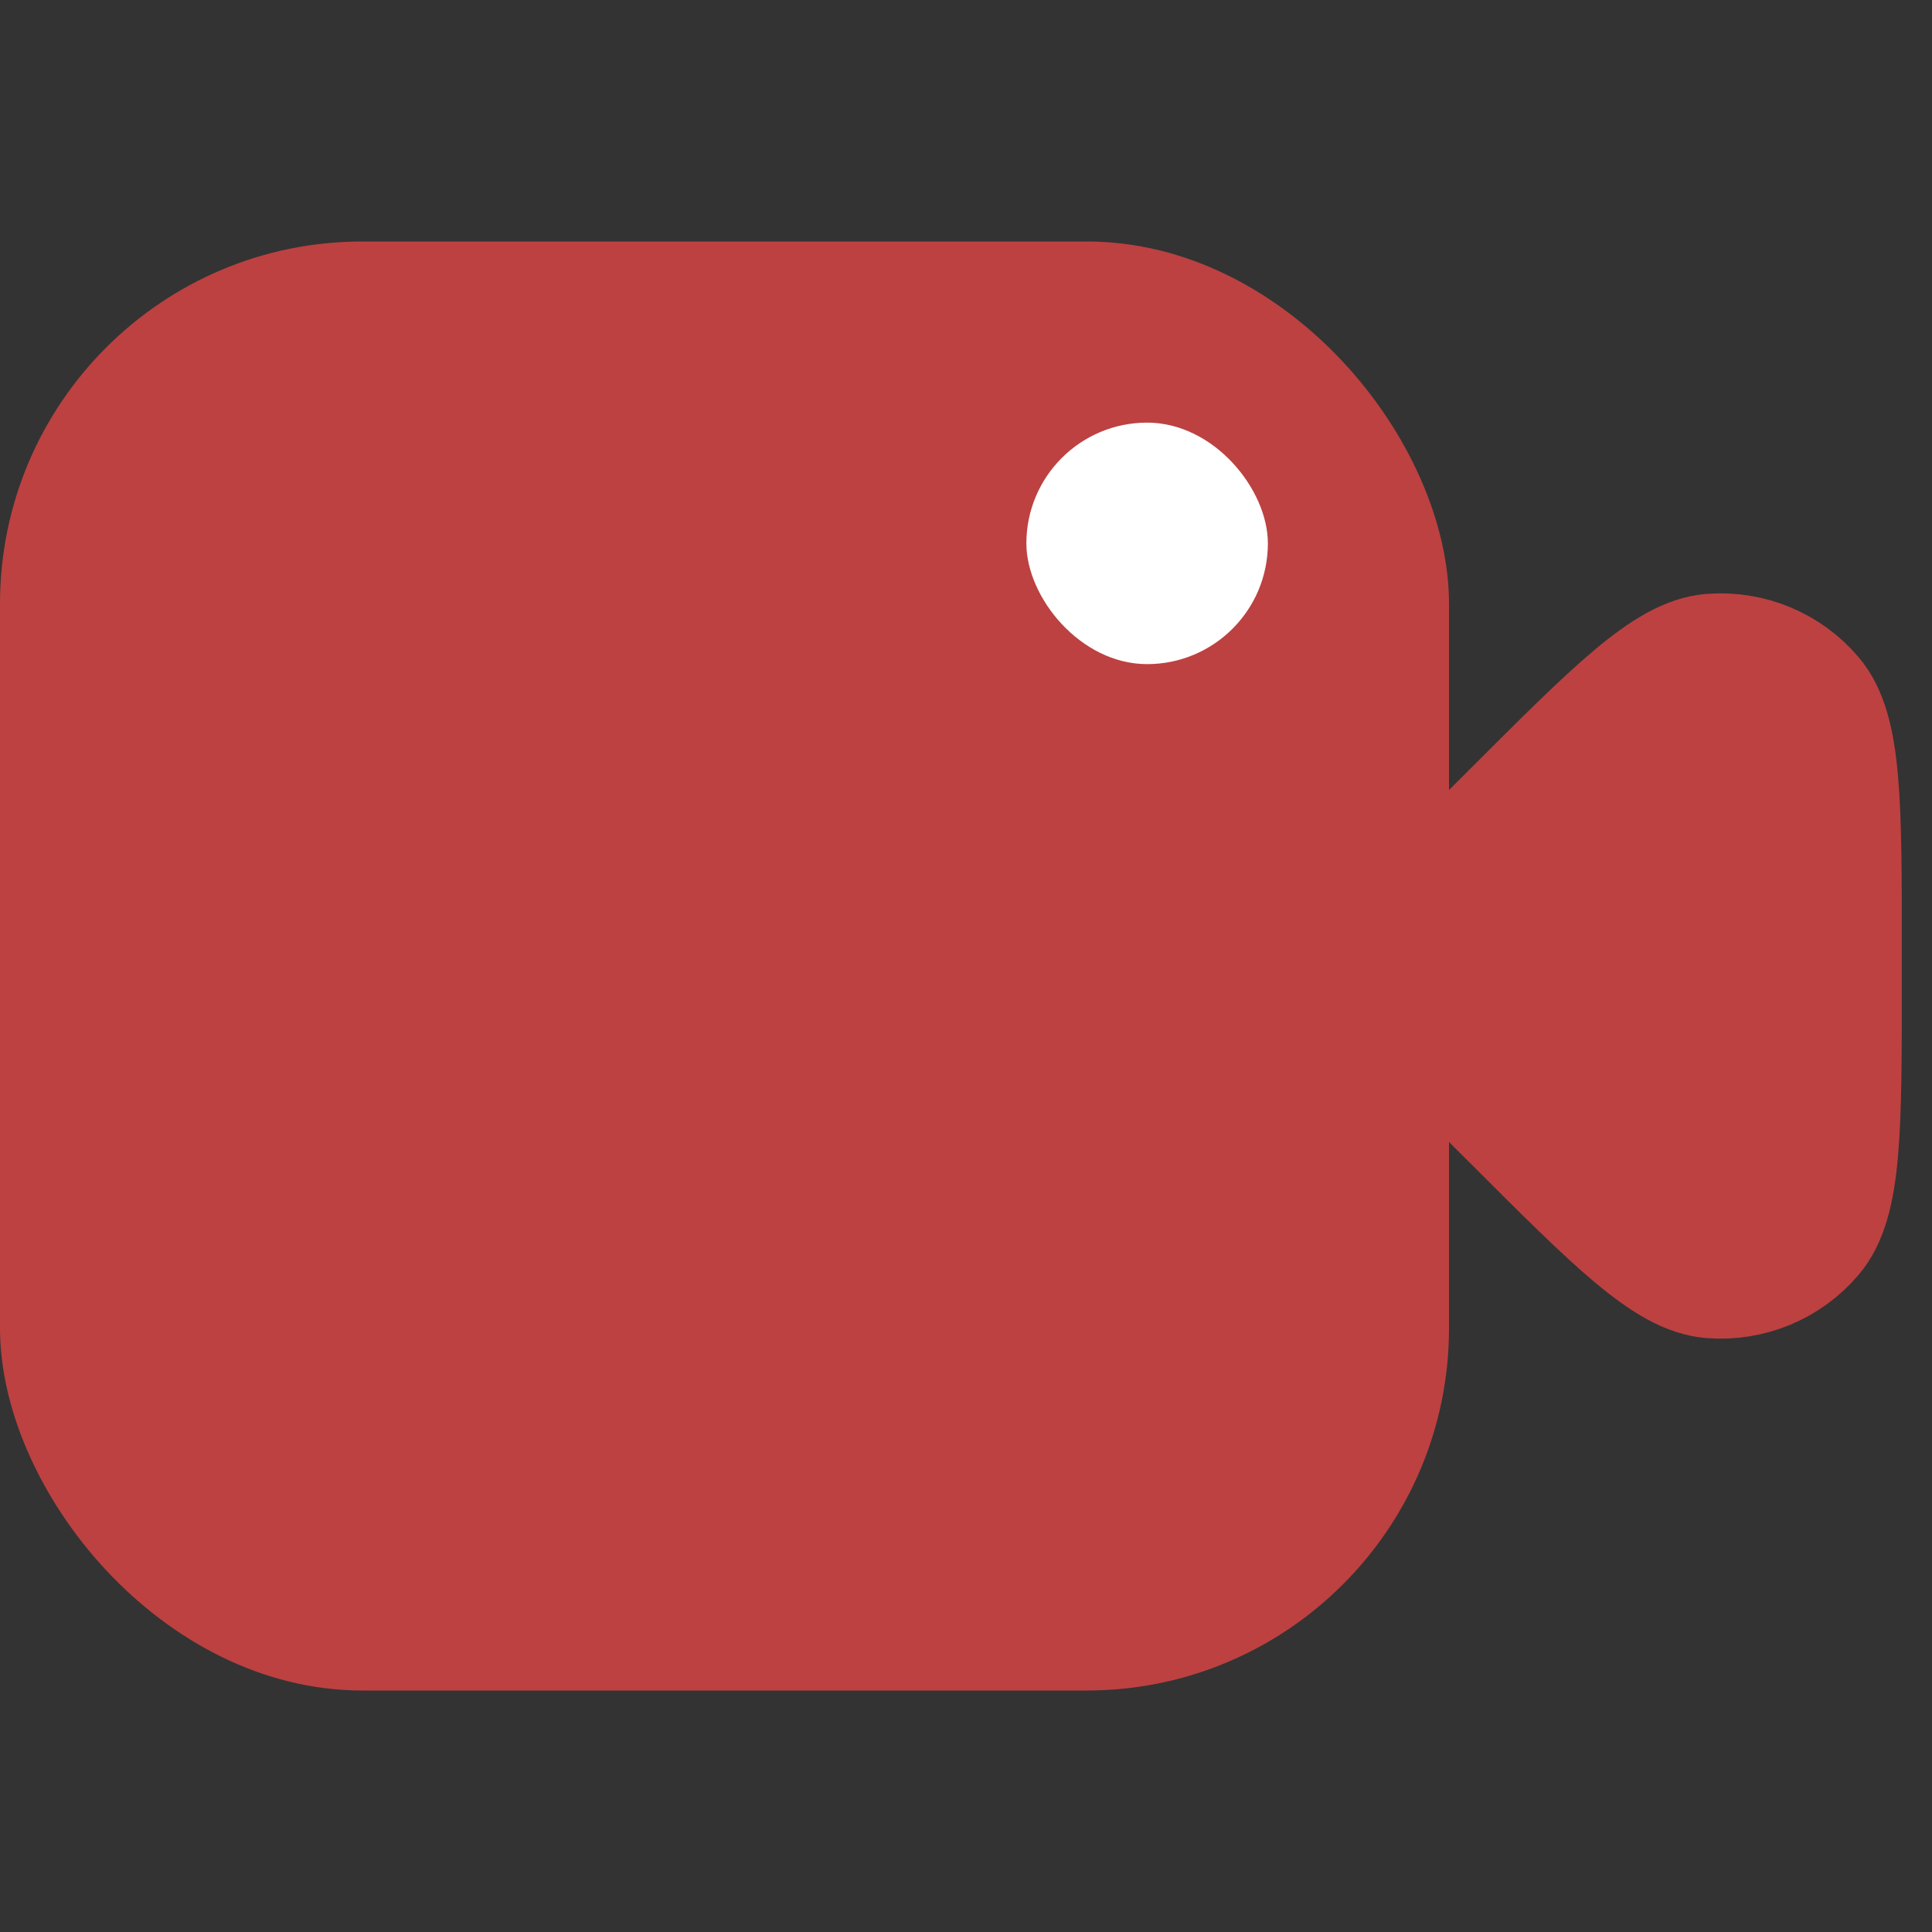 <svg width="16" height="16" viewBox="0 0 16 16" fill="none" xmlns="http://www.w3.org/2000/svg">
<rect x="0" y="0" width="16" height="16" fill="#333333" stroke="none"/>
<rect y="2" width="12" height="12" rx="3" fill="#BD4141"/>
<rect x="8.5" y="3.5" width="2" height="2" rx="1" fill="white"/>
<path d="M12.381 6.869L12.519 6.731C13.375 5.875 13.804 5.446 14.171 5.417C14.491 5.392 14.803 5.521 15.01 5.765C15.25 6.045 15.25 6.651 15.25 7.863V8.137C15.25 9.349 15.25 9.955 15.01 10.235C14.803 10.479 14.491 10.608 14.171 10.583C13.804 10.554 13.375 10.125 12.519 9.269L12.381 9.131C11.985 8.735 11.787 8.537 11.713 8.309C11.648 8.108 11.648 7.892 11.713 7.691C11.787 7.463 11.985 7.265 12.381 6.869Z" fill="#BD4141" stroke="#BD4141"/>
</svg>
